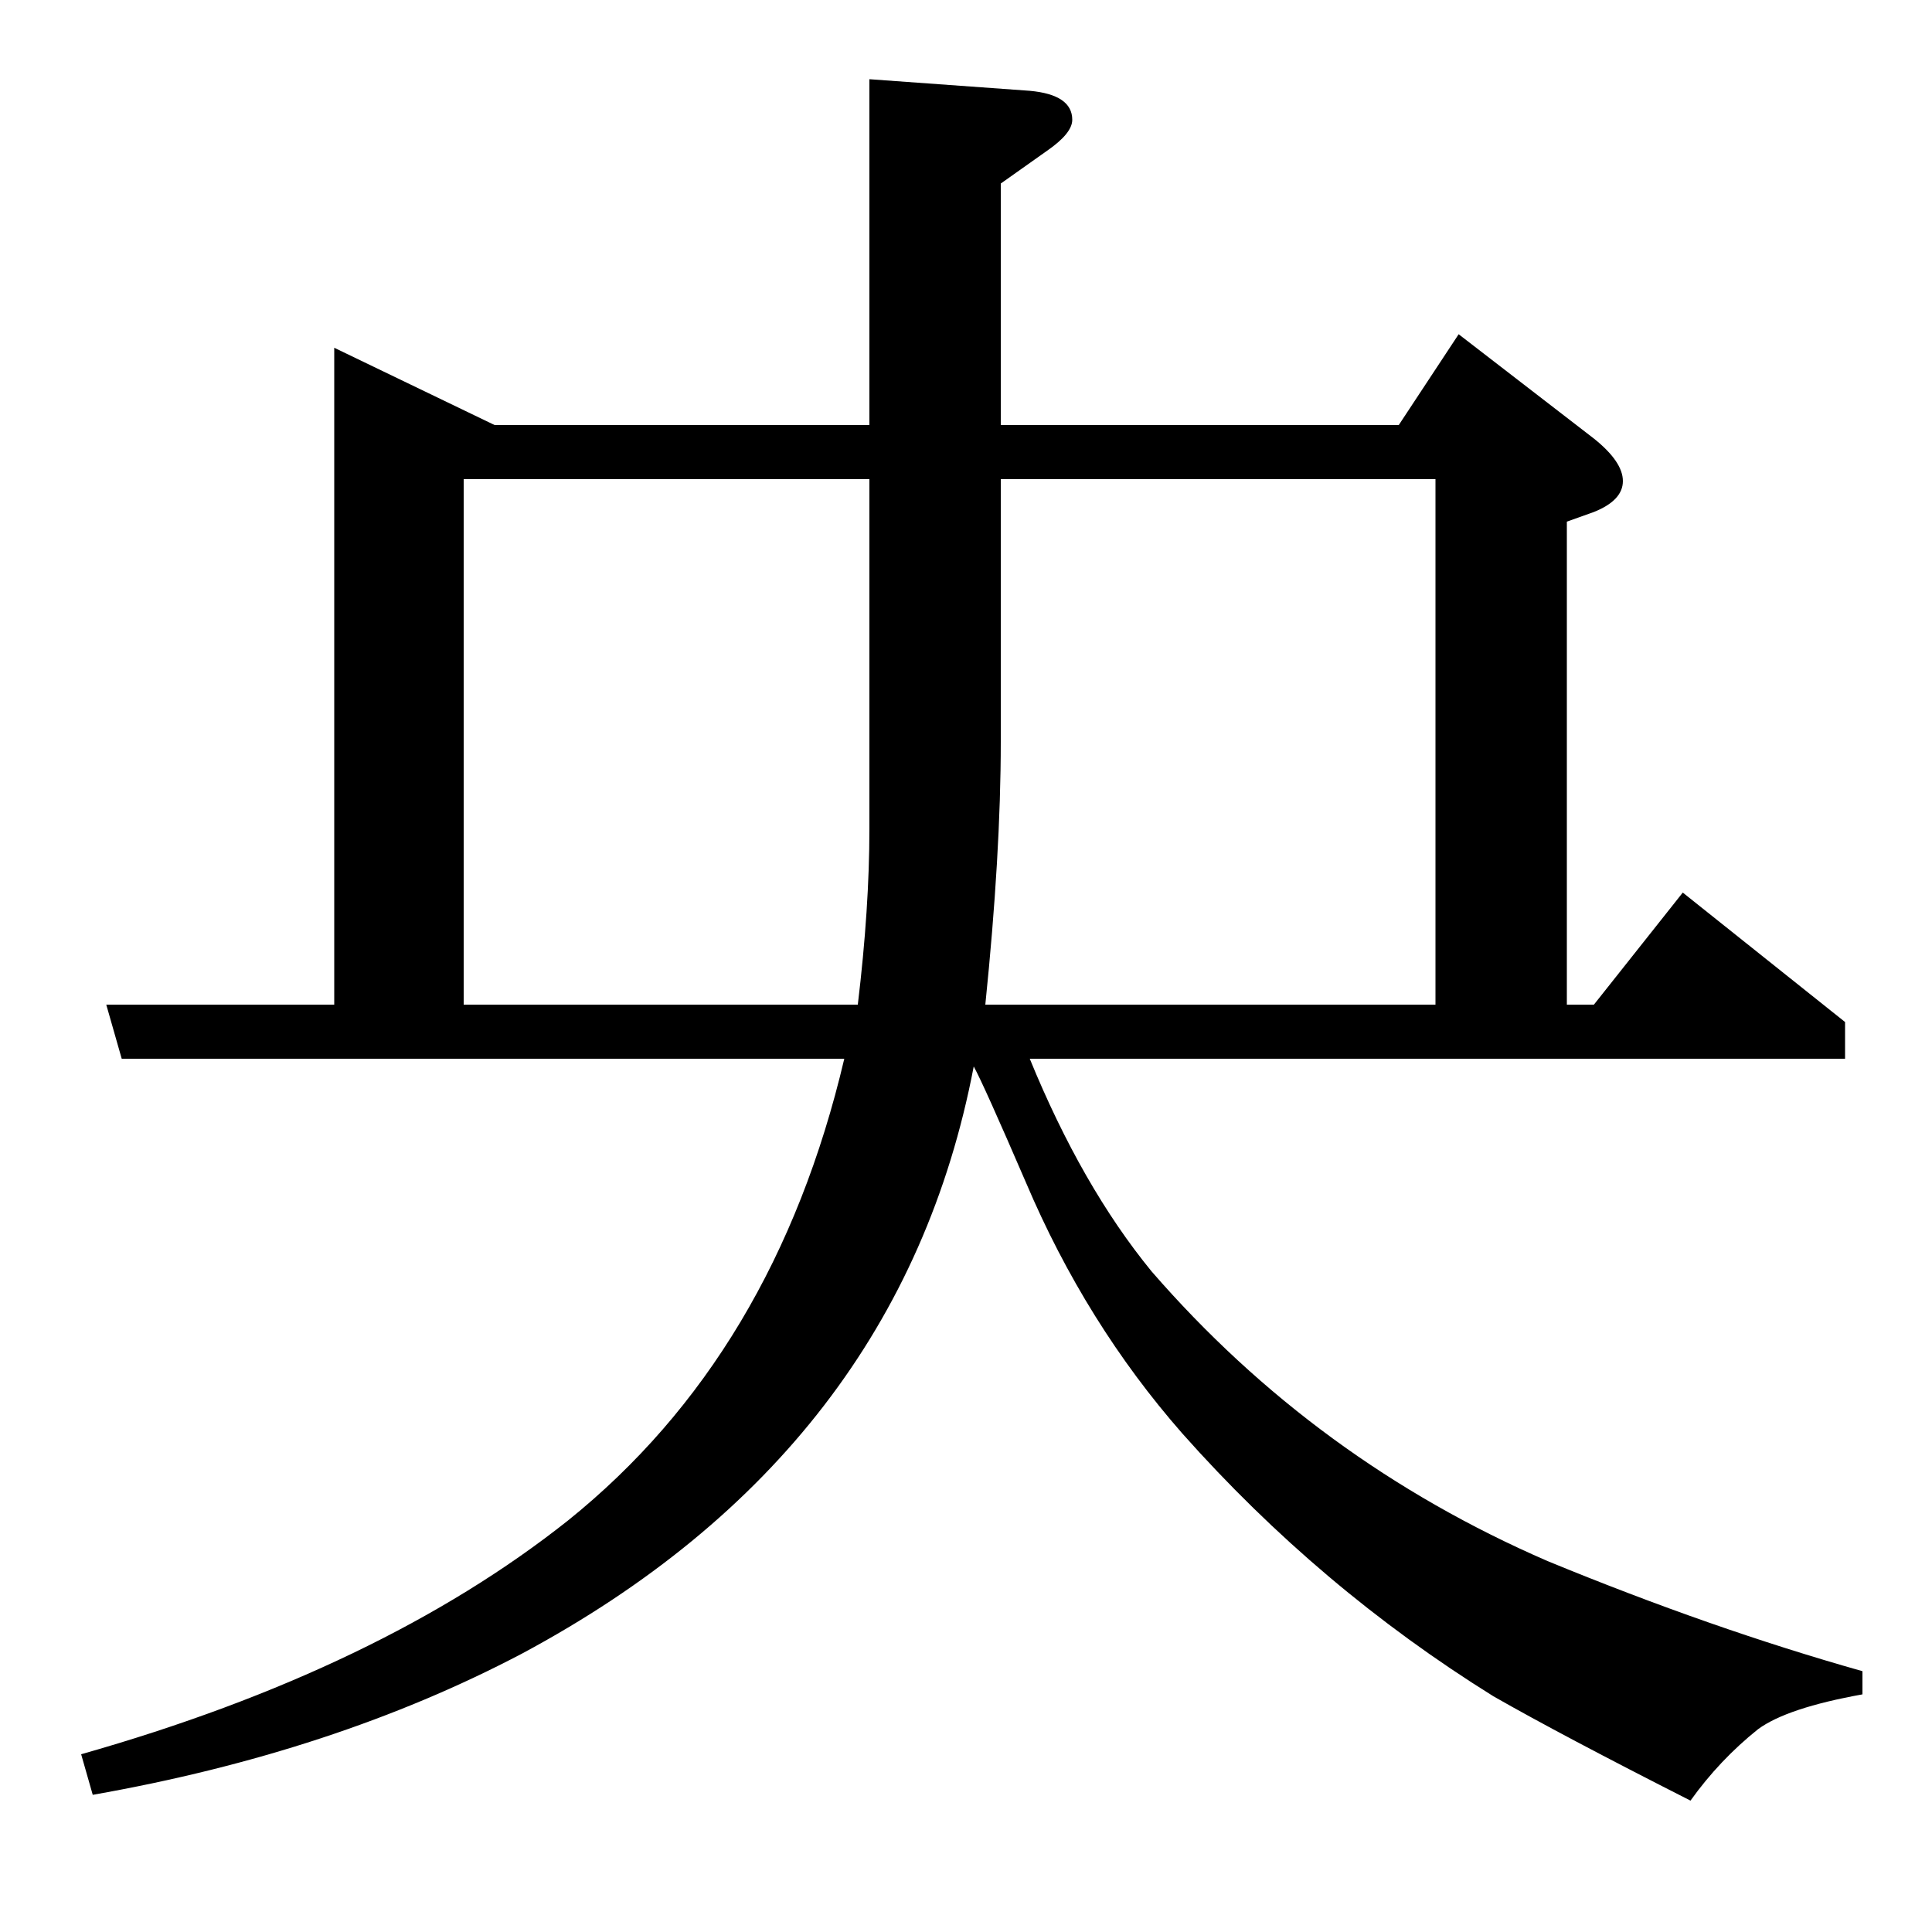 <?xml version="1.0" standalone="no"?>
<!DOCTYPE svg PUBLIC "-//W3C//DTD SVG 1.1//EN" "http://www.w3.org/Graphics/SVG/1.1/DTD/svg11.dtd" >
<svg xmlns="http://www.w3.org/2000/svg" xmlns:xlink="http://www.w3.org/1999/xlink" version="1.1" viewBox="0 -120 1000 1000">
  <g transform="matrix(1 0 0 -1 0 880)">
   <path fill="currentColor"
d="M42 92q155 44 252 121q107 86 143 239h-374l-8 28h118v340l83 -40h194v179l83 -6q22 -2 22 -15q0 -7 -13 -16l-24 -17v-125h206l31 47l70 -54q15 -12 15 -22t-15 -16l-14 -5v-250h14l46 58l84 -67v-19h-422q27 -66 63 -110q85 -98 205 -150q85 -35 163 -57v-12
q-39 -7 -54 -18q-20 -16 -35 -37q-67 34 -102 54q-90 56 -161 136q-50 57 -81 130q-22 51 -27 60q-38 -199 -234 -304q-97 -51 -222 -73zM240 752v-272h204q6 50 6 91v181h-210zM518 752v-136q0 -58 -8 -136h233v272h-225z" />
  </g>

</svg>
